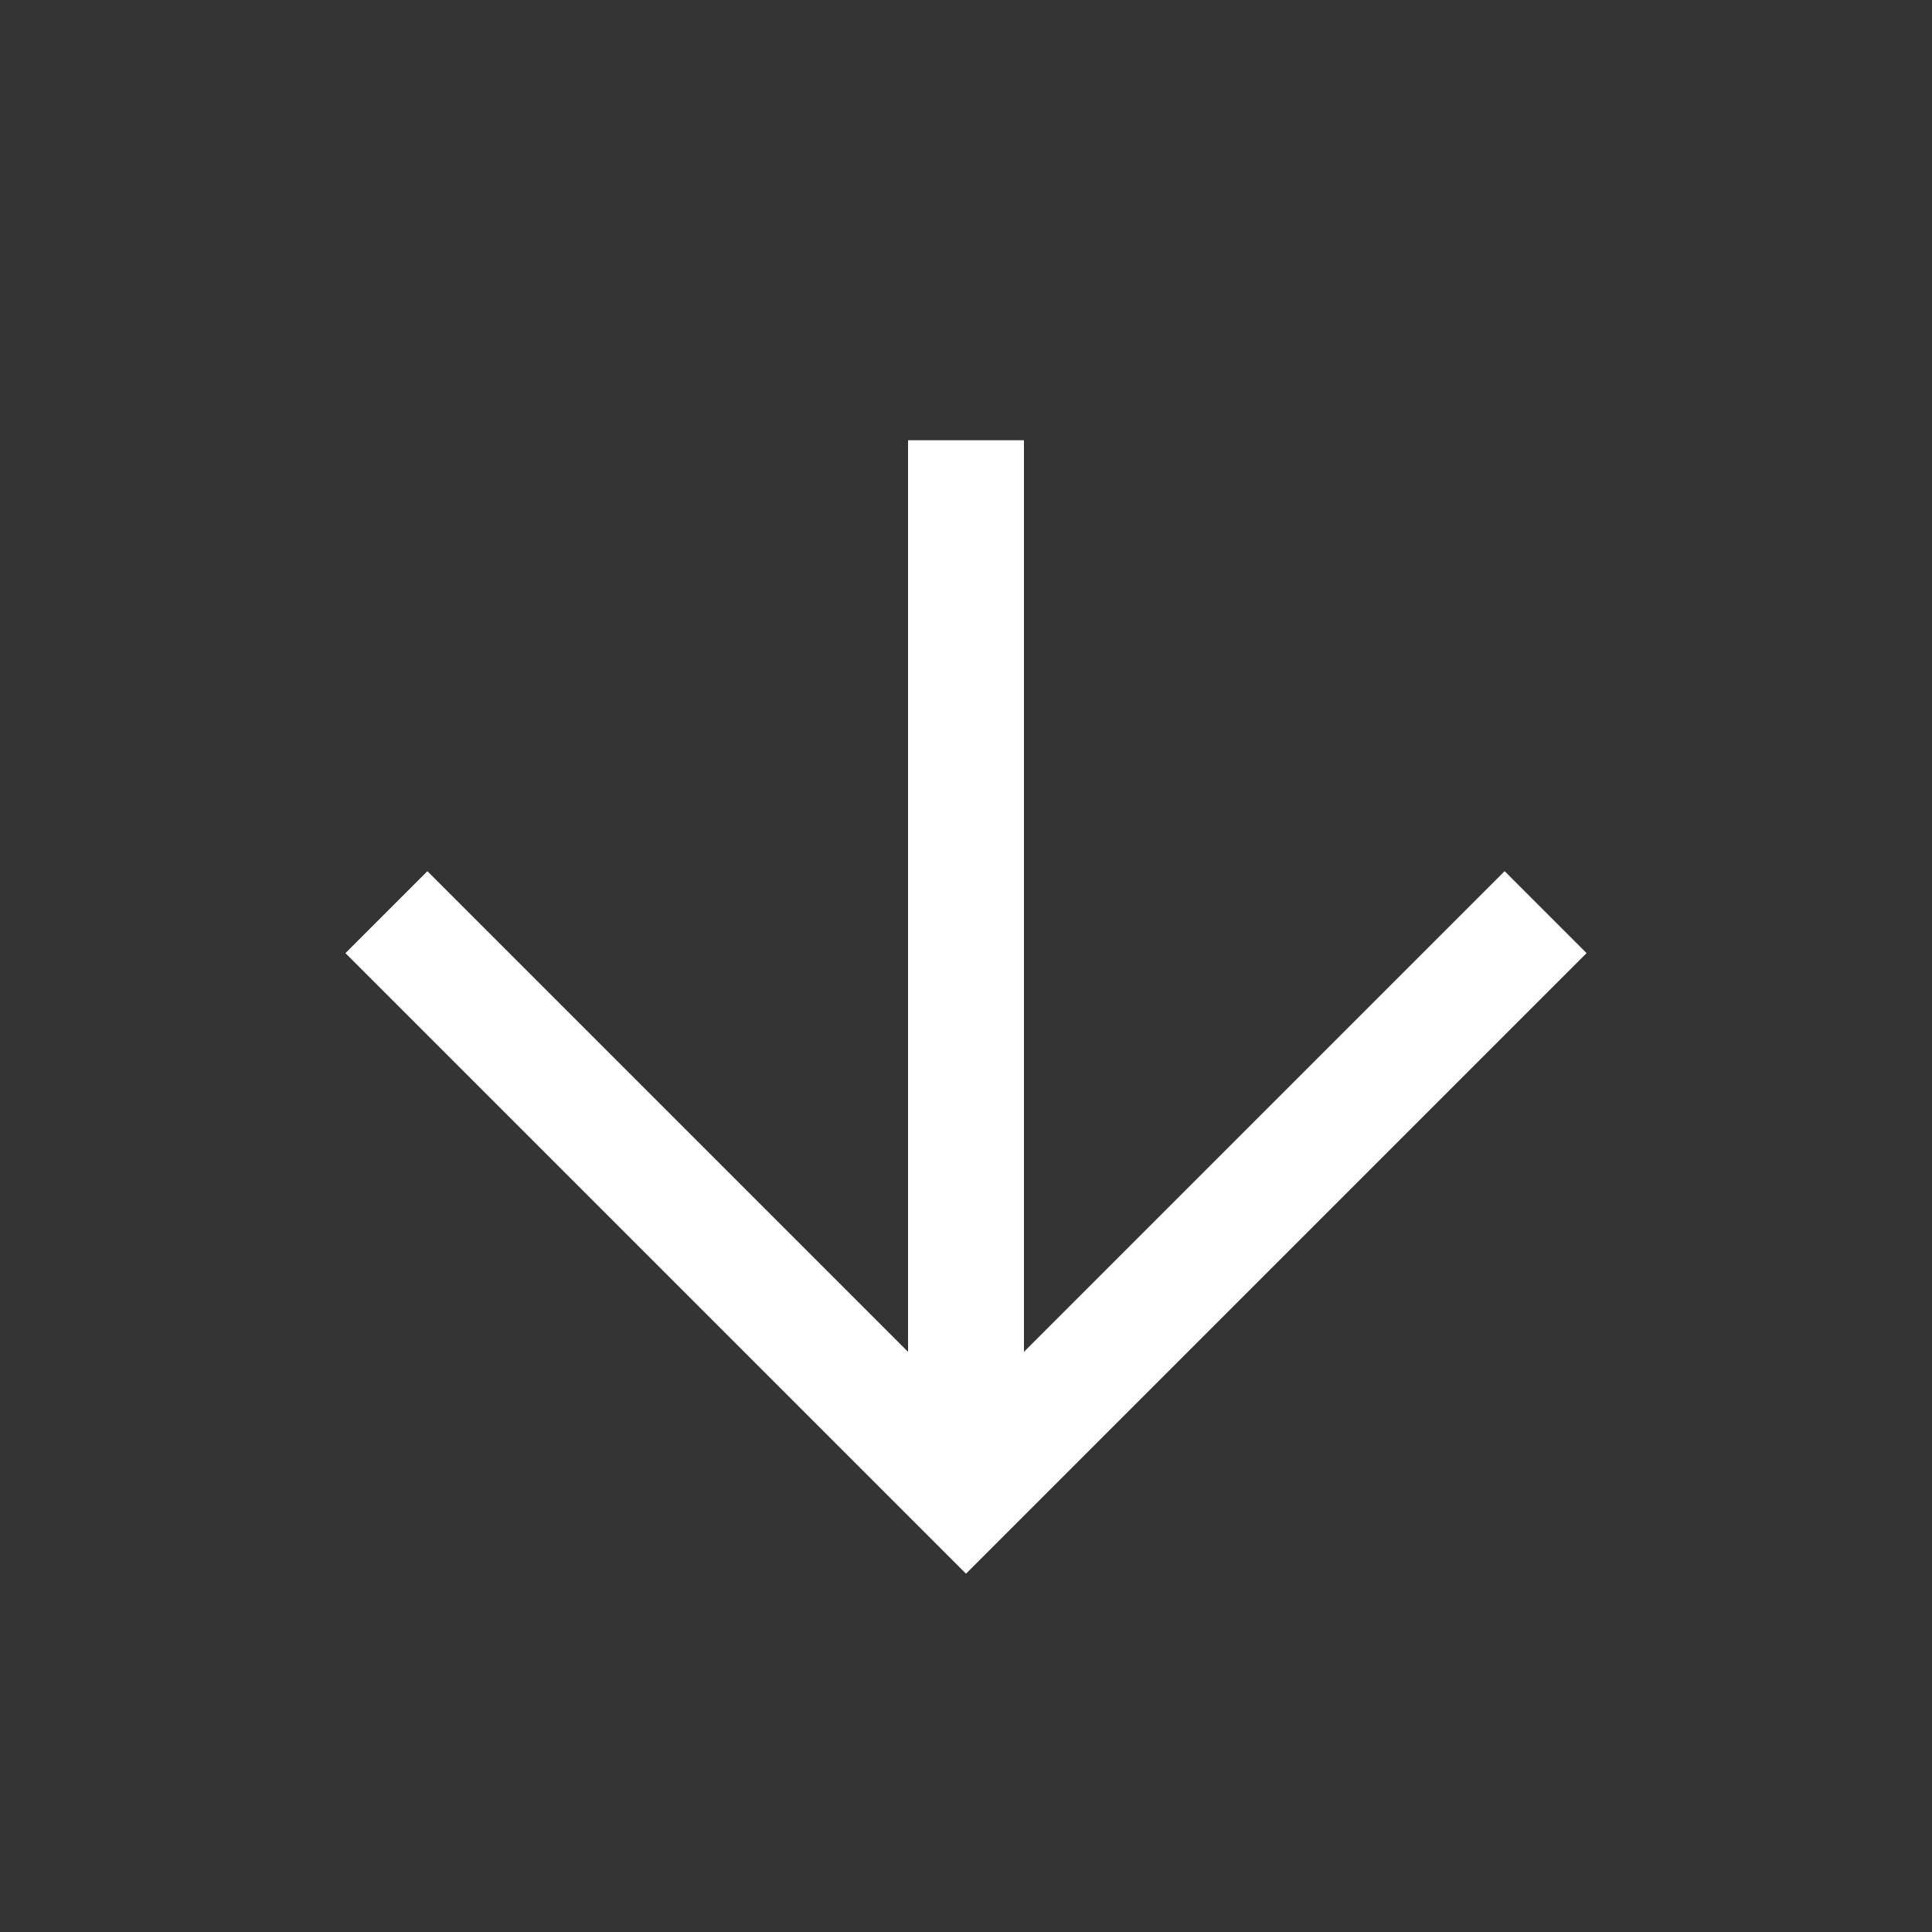 <?xml version="1.0" standalone="no"?>
<!DOCTYPE svg PUBLIC "-//W3C//DTD SVG 1.1//EN" "http://www.w3.org/Graphics/SVG/1.1/DTD/svg11.dtd">
<svg xml:space="default" width="250" height="250" xmlns="http://www.w3.org/2000/svg">
	<rect width="100%" height="100%" fill="#333333" stroke="none"/>
	<title>日本の地図記号 - ハイマツ地</title>
	<rect fill="none" x="0" y="0" width="250" height="250" />
	<path fill="none" stroke="white" stroke-width="15px" d="M 50 118.033 L 125 193.033 200 118.033 M 125 193.033 L 125  56.967" />
</svg>
